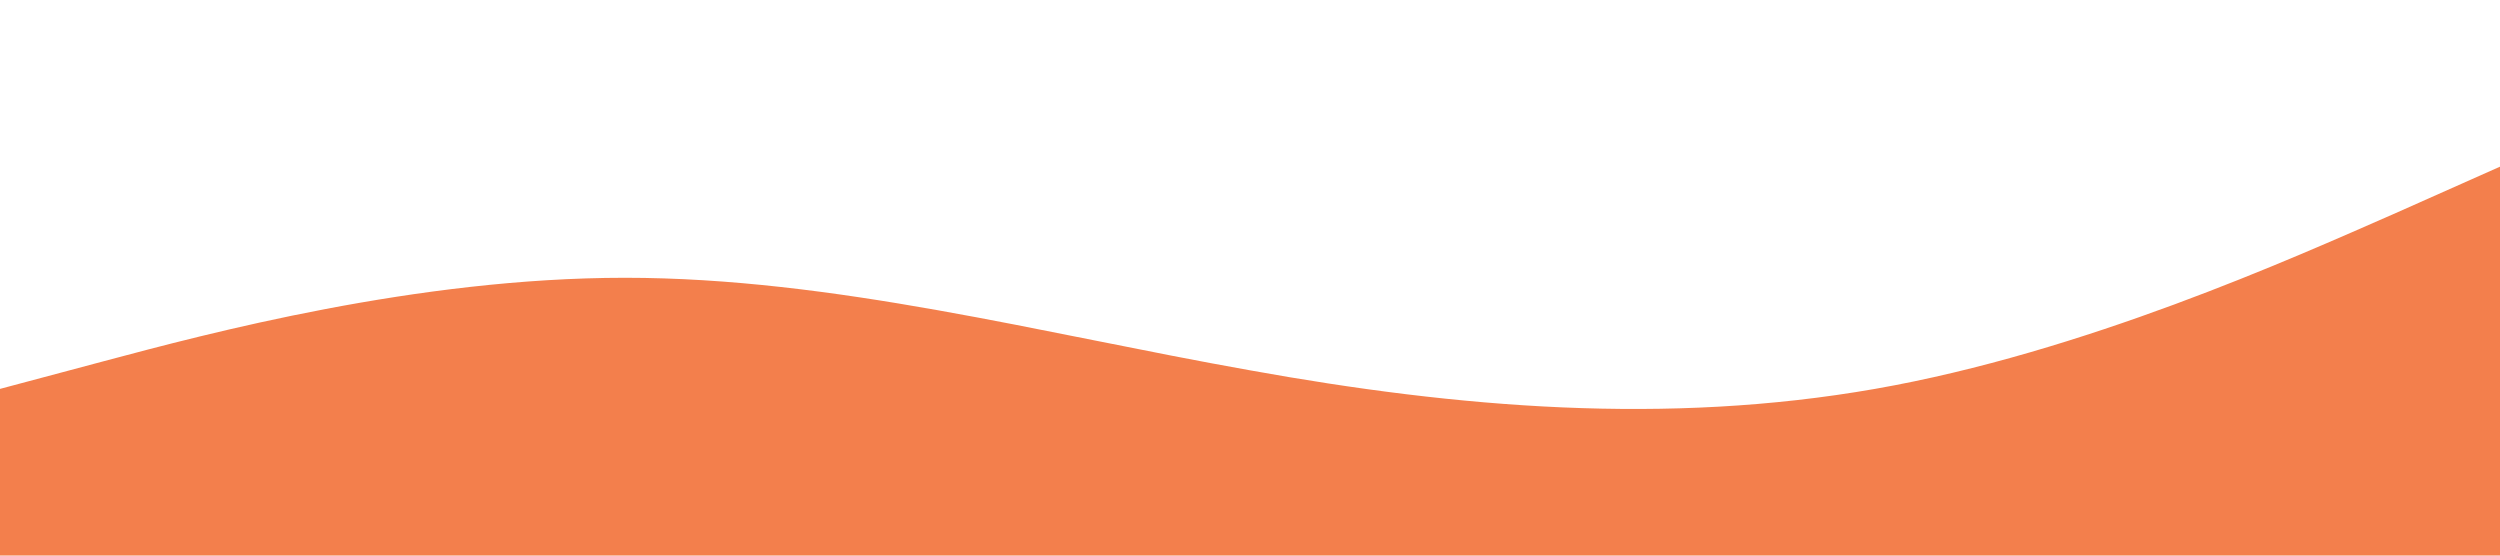 <?xml version="1.0" standalone="no"?><svg xmlns="http://www.w3.org/2000/svg" viewBox="0 0 1440 320"><path fill="#F37F4C" fill-opacity="1" d="M0,224L60,208C120,192,240,160,360,160C480,160,600,192,720,213.3C840,235,960,245,1080,224C1200,203,1320,149,1380,122.7L1440,96L1440,320L1380,320C1320,320,1200,320,1080,320C960,320,840,320,720,320C600,320,480,320,360,320C240,320,120,320,60,320L0,320Z"></path></svg>
